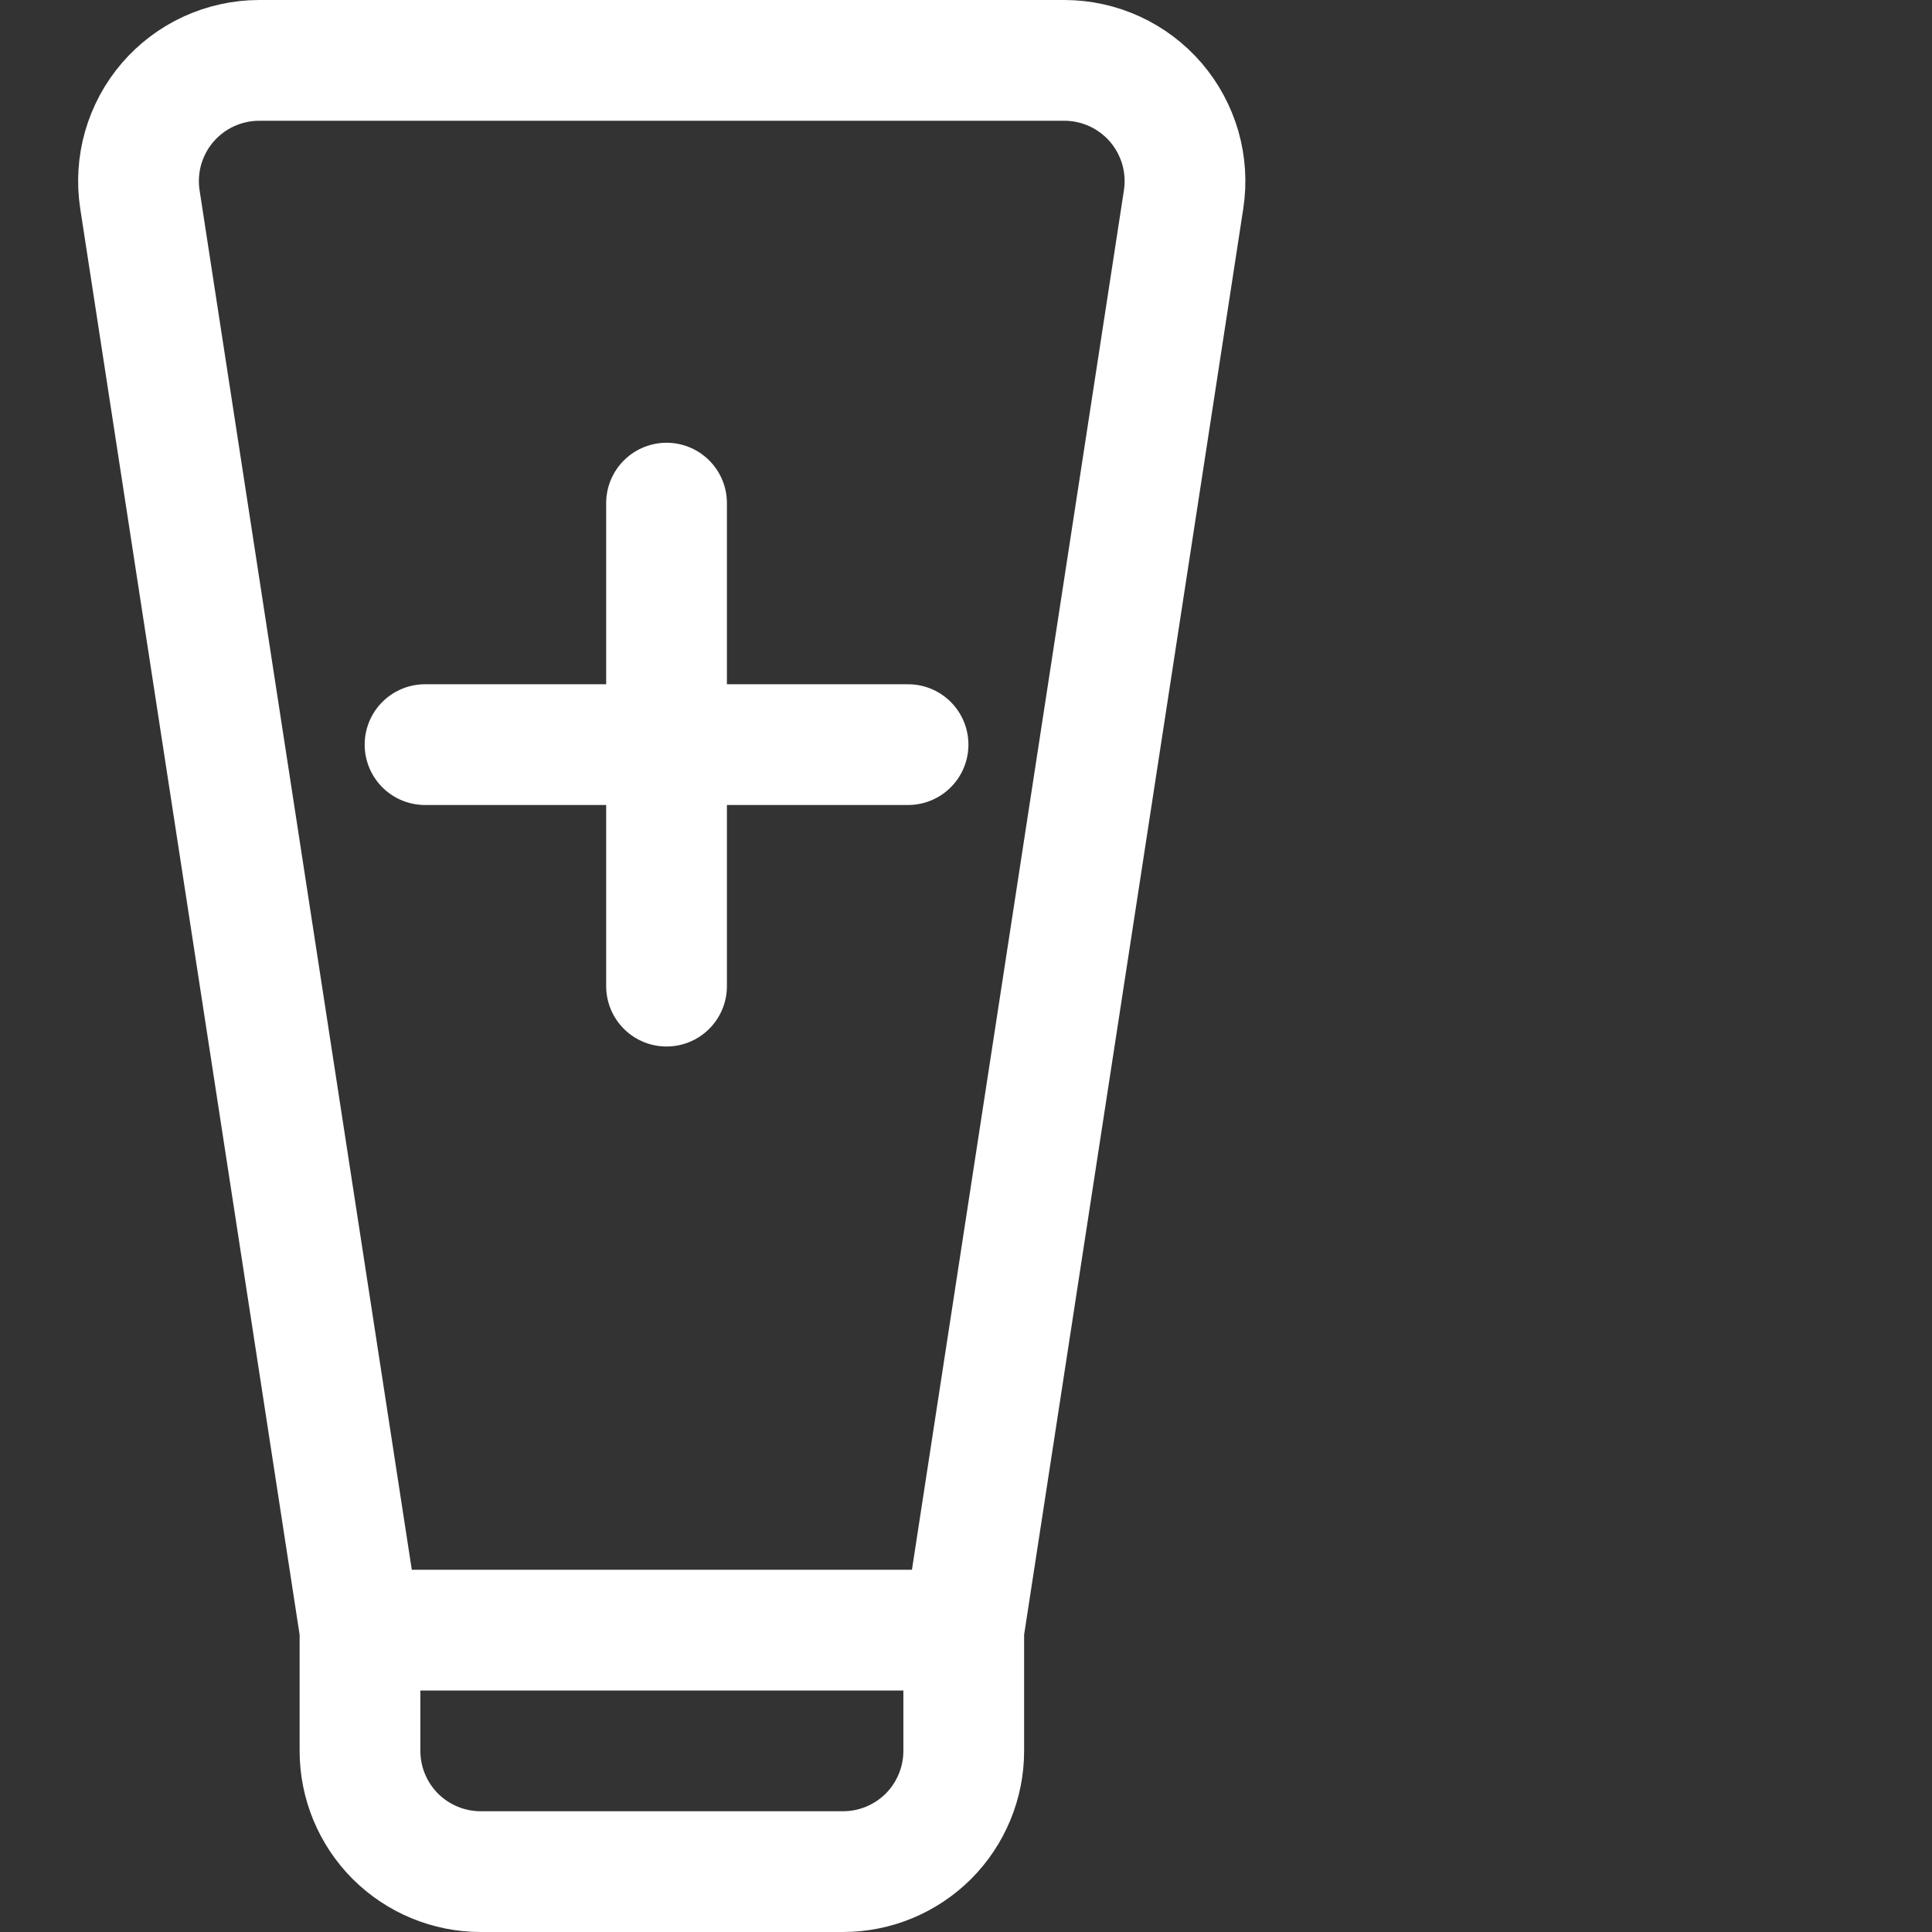 <svg width="24" height="24" viewBox="0 0 24 24" fill="none" xmlns="http://www.w3.org/2000/svg">
<rect x="0" y="0" width="24" height="24" fill="#333333" stroke="none"/>
<path d="M11.972 20.25H4.472M11.972 20.25V21.75C11.972 22.148 11.814 22.529 11.533 22.811C11.251 23.092 10.87 23.25 10.472 23.25H5.972C5.574 23.25 5.193 23.092 4.911 22.811C4.63 22.529 4.472 22.148 4.472 21.75V20.25M11.972 20.25L14.703 2.478C14.736 2.264 14.722 2.046 14.663 1.838C14.603 1.63 14.5 1.438 14.359 1.273C14.218 1.109 14.044 0.978 13.847 0.887C13.651 0.797 13.437 0.75 13.221 0.75H3.221C3.005 0.75 2.791 0.797 2.594 0.887C2.398 0.977 2.223 1.109 2.082 1.273C1.941 1.437 1.838 1.63 1.778 1.838C1.719 2.046 1.705 2.264 1.738 2.478L4.472 20.25M8.28 6.25V12.25M5.28 9.25H11.28" stroke="white" stroke-width="1.5" stroke-linecap="round" stroke-linejoin="round"/>
</svg>
